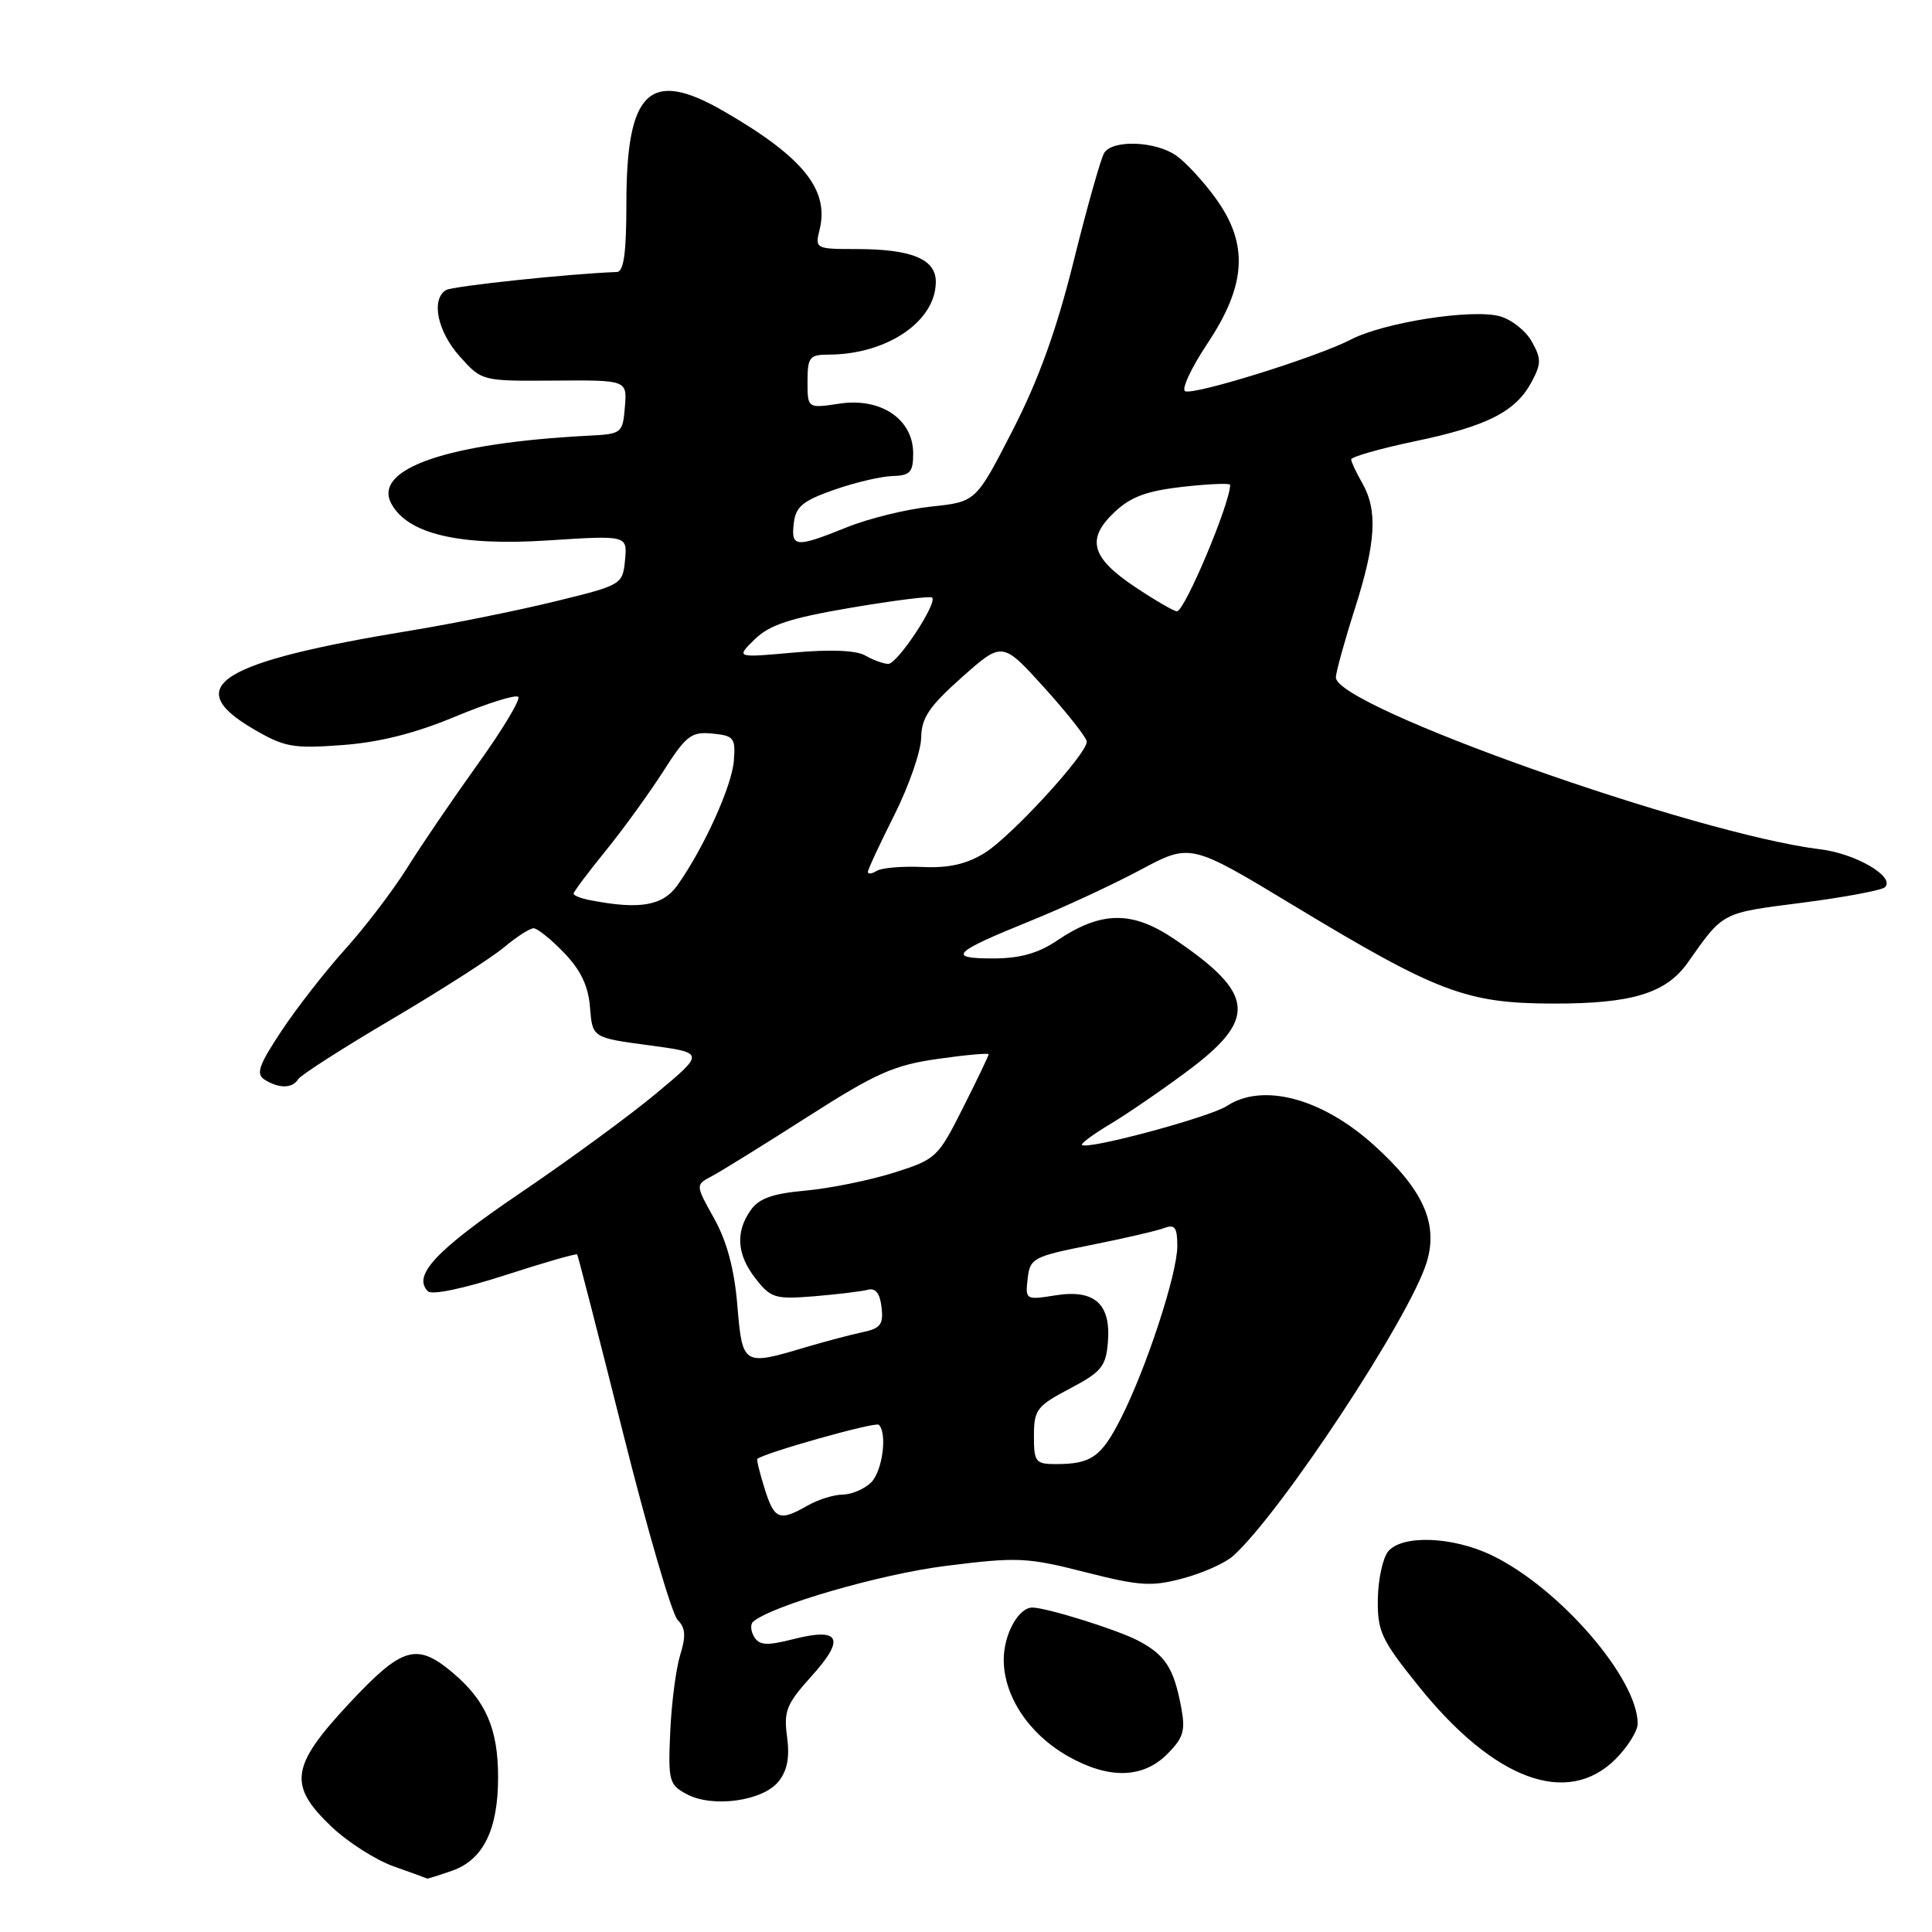<?xml version="1.0" encoding="UTF-8" standalone="no"?>
<!DOCTYPE svg PUBLIC "-//W3C//DTD SVG 1.1//EN" "http://www.w3.org/Graphics/SVG/1.1/DTD/svg11.dtd" >
<svg xmlns="http://www.w3.org/2000/svg" xmlns:xlink="http://www.w3.org/1999/xlink" version="1.1" viewBox="0 0 256 256">
 <g >
 <path fill="currentColor"
d=" M 59.88 247.89 C 64.03 246.45 66.00 242.45 66.00 235.50 C 66.00 229.07 64.38 225.34 59.96 221.62 C 55.20 217.62 53.29 218.19 46.27 225.71 C 38.50 234.03 38.14 236.54 43.93 242.05 C 46.09 244.10 49.80 246.47 52.18 247.31 C 54.56 248.15 56.55 248.88 56.60 248.92 C 56.66 248.96 58.13 248.50 59.88 247.89 Z  M 103.15 236.07 C 104.32 234.62 104.66 232.87 104.29 230.14 C 103.83 226.71 104.21 225.78 107.54 222.09 C 112.05 217.10 111.32 215.62 105.14 217.19 C 101.63 218.08 100.64 218.03 99.94 216.91 C 99.47 216.14 99.40 215.24 99.79 214.89 C 102.21 212.77 116.63 208.58 125.32 207.49 C 134.80 206.30 136.07 206.35 143.76 208.31 C 151.04 210.16 152.59 210.26 156.75 209.14 C 159.35 208.45 162.33 207.12 163.37 206.19 C 169.71 200.52 186.88 174.46 189.06 167.21 C 190.60 162.07 188.55 157.58 181.98 151.67 C 175.11 145.50 167.31 143.44 162.56 146.55 C 160.30 148.03 144.06 152.40 143.37 151.71 C 143.19 151.52 144.88 150.28 147.12 148.94 C 149.36 147.60 153.97 144.44 157.35 141.92 C 166.64 135.00 166.31 131.68 155.63 124.45 C 149.99 120.63 145.91 120.69 140.02 124.66 C 137.53 126.33 135.12 127.00 131.57 127.00 C 125.44 127.00 126.23 126.20 136.50 122.04 C 140.90 120.26 147.48 117.21 151.12 115.26 C 157.74 111.72 157.74 111.72 171.45 120.01 C 190.49 131.51 194.30 132.95 205.78 132.98 C 216.21 133.00 220.75 131.63 223.63 127.56 C 228.41 120.79 228.02 121.00 238.77 119.62 C 244.42 118.89 249.37 117.96 249.77 117.56 C 251.15 116.18 245.91 113.11 241.21 112.54 C 224.62 110.52 176.97 93.61 177.01 89.76 C 177.02 89.07 178.14 85.00 179.51 80.71 C 182.32 71.92 182.58 67.63 180.50 64.00 C 179.71 62.62 179.05 61.22 179.04 60.88 C 179.02 60.54 182.82 59.45 187.49 58.47 C 197.10 56.46 200.85 54.54 202.96 50.58 C 204.24 48.18 204.24 47.52 202.96 45.24 C 202.16 43.81 200.25 42.31 198.71 41.90 C 194.99 40.90 183.36 42.73 179.00 44.99 C 174.60 47.28 158.46 52.32 157.06 51.85 C 156.48 51.66 157.81 48.80 160.00 45.50 C 165.17 37.74 165.47 32.32 161.07 26.26 C 159.46 24.03 157.11 21.49 155.85 20.61 C 153.12 18.70 147.45 18.48 146.32 20.25 C 145.88 20.94 144.07 27.35 142.29 34.50 C 140.01 43.70 137.64 50.27 134.19 57.00 C 129.32 66.50 129.32 66.50 123.41 67.12 C 120.16 67.46 115.12 68.69 112.21 69.87 C 105.43 72.60 104.80 72.55 105.18 69.33 C 105.44 67.12 106.37 66.36 110.50 64.91 C 113.25 63.94 116.74 63.12 118.25 63.08 C 120.61 63.01 121.00 62.58 121.00 60.07 C 121.00 55.56 116.73 52.66 111.27 53.48 C 107.00 54.12 107.00 54.12 107.00 50.56 C 107.00 47.34 107.27 47.00 109.75 46.99 C 117.52 46.98 124.00 42.59 124.00 37.34 C 124.00 34.32 120.79 33.00 113.42 33.00 C 108.09 33.00 107.98 32.94 108.59 30.48 C 109.93 25.15 106.42 20.80 95.82 14.69 C 86.08 9.08 83.00 12.03 83.00 26.95 C 83.00 33.50 82.65 36.01 81.75 36.04 C 75.56 36.26 59.95 37.91 59.09 38.44 C 57.08 39.68 57.97 43.94 60.92 47.23 C 63.85 50.50 63.85 50.50 73.47 50.43 C 83.10 50.36 83.10 50.36 82.80 53.93 C 82.51 57.41 82.39 57.51 78.00 57.73 C 59.32 58.69 49.38 62.11 51.85 66.73 C 54.01 70.76 60.85 72.37 72.59 71.61 C 83.13 70.93 83.13 70.93 82.82 74.21 C 82.50 77.47 82.42 77.52 73.50 79.70 C 68.55 80.91 60.00 82.64 54.50 83.54 C 29.07 87.71 23.90 90.93 33.56 96.59 C 37.68 99.00 38.80 99.21 45.31 98.73 C 50.23 98.37 54.96 97.19 60.28 94.97 C 64.56 93.19 68.33 92.00 68.67 92.34 C 69.00 92.67 66.60 96.67 63.33 101.22 C 60.07 105.77 55.84 111.97 53.95 115.00 C 52.05 118.03 48.37 122.86 45.76 125.75 C 43.16 128.63 39.36 133.50 37.32 136.57 C 34.28 141.15 33.88 142.31 35.06 143.06 C 36.96 144.26 38.74 144.24 39.50 143.01 C 39.83 142.46 45.44 138.87 51.95 135.03 C 58.46 131.19 65.14 126.91 66.79 125.52 C 68.44 124.14 70.20 123.00 70.70 123.00 C 71.20 123.00 73.02 124.46 74.74 126.25 C 76.97 128.57 77.96 130.65 78.18 133.50 C 78.50 137.50 78.50 137.50 85.95 138.50 C 93.40 139.50 93.40 139.50 87.03 144.82 C 83.53 147.75 75.36 153.73 68.88 158.12 C 57.78 165.65 54.62 169.02 56.70 171.10 C 57.23 171.63 61.42 170.75 66.93 168.97 C 72.07 167.30 76.37 166.07 76.48 166.22 C 76.59 166.37 79.33 177.03 82.56 189.89 C 85.79 202.76 89.04 213.90 89.79 214.65 C 90.83 215.69 90.91 216.77 90.14 219.25 C 89.58 221.04 88.98 225.63 88.81 229.45 C 88.52 235.99 88.65 236.48 91.00 237.74 C 94.42 239.57 101.05 238.66 103.15 236.07 Z  M 214.08 233.08 C 215.68 231.47 217.00 229.36 217.00 228.39 C 217.00 222.40 206.65 210.43 197.72 206.11 C 192.53 203.59 185.80 203.33 183.94 205.57 C 183.23 206.43 182.61 209.27 182.57 211.88 C 182.51 216.18 183.01 217.26 188.00 223.46 C 198.00 235.89 207.69 239.46 214.08 233.08 Z  M 154.65 232.44 C 156.82 230.27 157.10 229.34 156.51 226.21 C 155.53 221.00 154.39 219.25 150.72 217.35 C 147.92 215.91 138.77 213.05 136.82 213.01 C 134.97 212.98 133.00 216.54 133.00 219.92 C 133.00 224.76 136.35 229.79 141.53 232.72 C 146.91 235.76 151.42 235.67 154.65 232.44 Z  M 101.32 197.26 C 100.67 195.20 100.24 193.43 100.35 193.32 C 101.12 192.55 116.02 188.35 116.45 188.79 C 117.60 189.93 116.93 194.93 115.43 196.43 C 114.56 197.29 112.88 198.02 111.68 198.04 C 110.48 198.05 108.38 198.71 107.00 199.50 C 103.28 201.63 102.60 201.36 101.32 197.26 Z  M 137.00 190.25 C 137.01 186.80 137.38 186.30 141.75 184.00 C 145.93 181.80 146.54 181.07 146.80 177.87 C 147.23 172.77 145.04 170.81 139.85 171.64 C 135.91 172.27 135.85 172.23 136.17 169.43 C 136.48 166.71 136.89 166.50 144.55 164.97 C 148.98 164.09 153.37 163.07 154.30 162.71 C 155.67 162.19 156.00 162.65 156.00 165.11 C 156.00 168.77 151.91 181.27 148.53 187.93 C 145.94 193.05 144.59 194.00 139.92 194.00 C 137.21 194.00 137.00 193.73 137.00 190.25 Z  M 97.70 172.94 C 97.30 168.14 96.31 164.47 94.62 161.44 C 92.14 157.00 92.14 157.00 94.32 155.85 C 95.52 155.22 101.22 151.68 107.00 147.99 C 116.05 142.20 118.43 141.14 124.25 140.31 C 127.96 139.78 131.00 139.51 131.00 139.70 C 131.00 139.89 129.47 143.09 127.59 146.81 C 124.28 153.40 124.03 153.62 118.40 155.40 C 115.22 156.40 109.98 157.46 106.76 157.76 C 102.36 158.15 100.55 158.80 99.46 160.37 C 97.41 163.28 97.64 166.28 100.16 169.47 C 102.15 172.01 102.74 172.18 107.91 171.76 C 110.98 171.50 114.17 171.12 115.00 170.90 C 116.02 170.63 116.60 171.38 116.81 173.22 C 117.08 175.49 116.67 176.02 114.31 176.52 C 112.77 176.84 109.31 177.76 106.64 178.55 C 98.46 180.99 98.37 180.93 97.70 172.94 Z  M 78.25 119.29 C 77.01 119.06 76.00 118.66 76.00 118.42 C 76.00 118.17 77.91 115.62 80.25 112.74 C 82.59 109.86 86.02 105.11 87.89 102.20 C 90.92 97.45 91.60 96.93 94.39 97.20 C 97.24 97.48 97.48 97.77 97.24 100.81 C 96.97 104.17 93.30 112.29 89.80 117.25 C 87.85 120.02 84.82 120.56 78.25 119.29 Z  M 115.00 115.53 C 115.00 115.21 116.58 111.82 118.50 108.00 C 120.42 104.18 122.02 99.58 122.06 97.77 C 122.10 95.11 123.10 93.62 127.46 89.74 C 132.82 84.98 132.82 84.98 138.41 91.16 C 141.48 94.56 144.00 97.77 144.00 98.28 C 144.00 99.94 134.00 110.83 130.49 113.01 C 128.06 114.51 125.72 115.04 122.23 114.88 C 119.55 114.76 116.83 114.99 116.18 115.39 C 115.53 115.79 115.00 115.86 115.00 115.53 Z  M 114.65 86.86 C 113.46 86.17 110.04 86.03 105.15 86.47 C 97.50 87.16 97.50 87.16 100.00 84.72 C 101.97 82.79 104.68 81.90 112.80 80.52 C 118.47 79.56 123.29 78.95 123.51 79.18 C 124.25 79.91 118.90 88.00 117.69 87.97 C 117.04 87.95 115.67 87.45 114.65 86.86 Z  M 150.36 77.75 C 144.56 73.87 143.90 71.41 147.71 67.83 C 149.84 65.82 151.98 65.04 156.75 64.50 C 160.19 64.12 163.00 64.00 163.00 64.25 C 163.00 66.69 156.98 81.00 155.95 81.00 C 155.55 81.00 153.04 79.54 150.36 77.75 Z "/>
</g>
</svg>